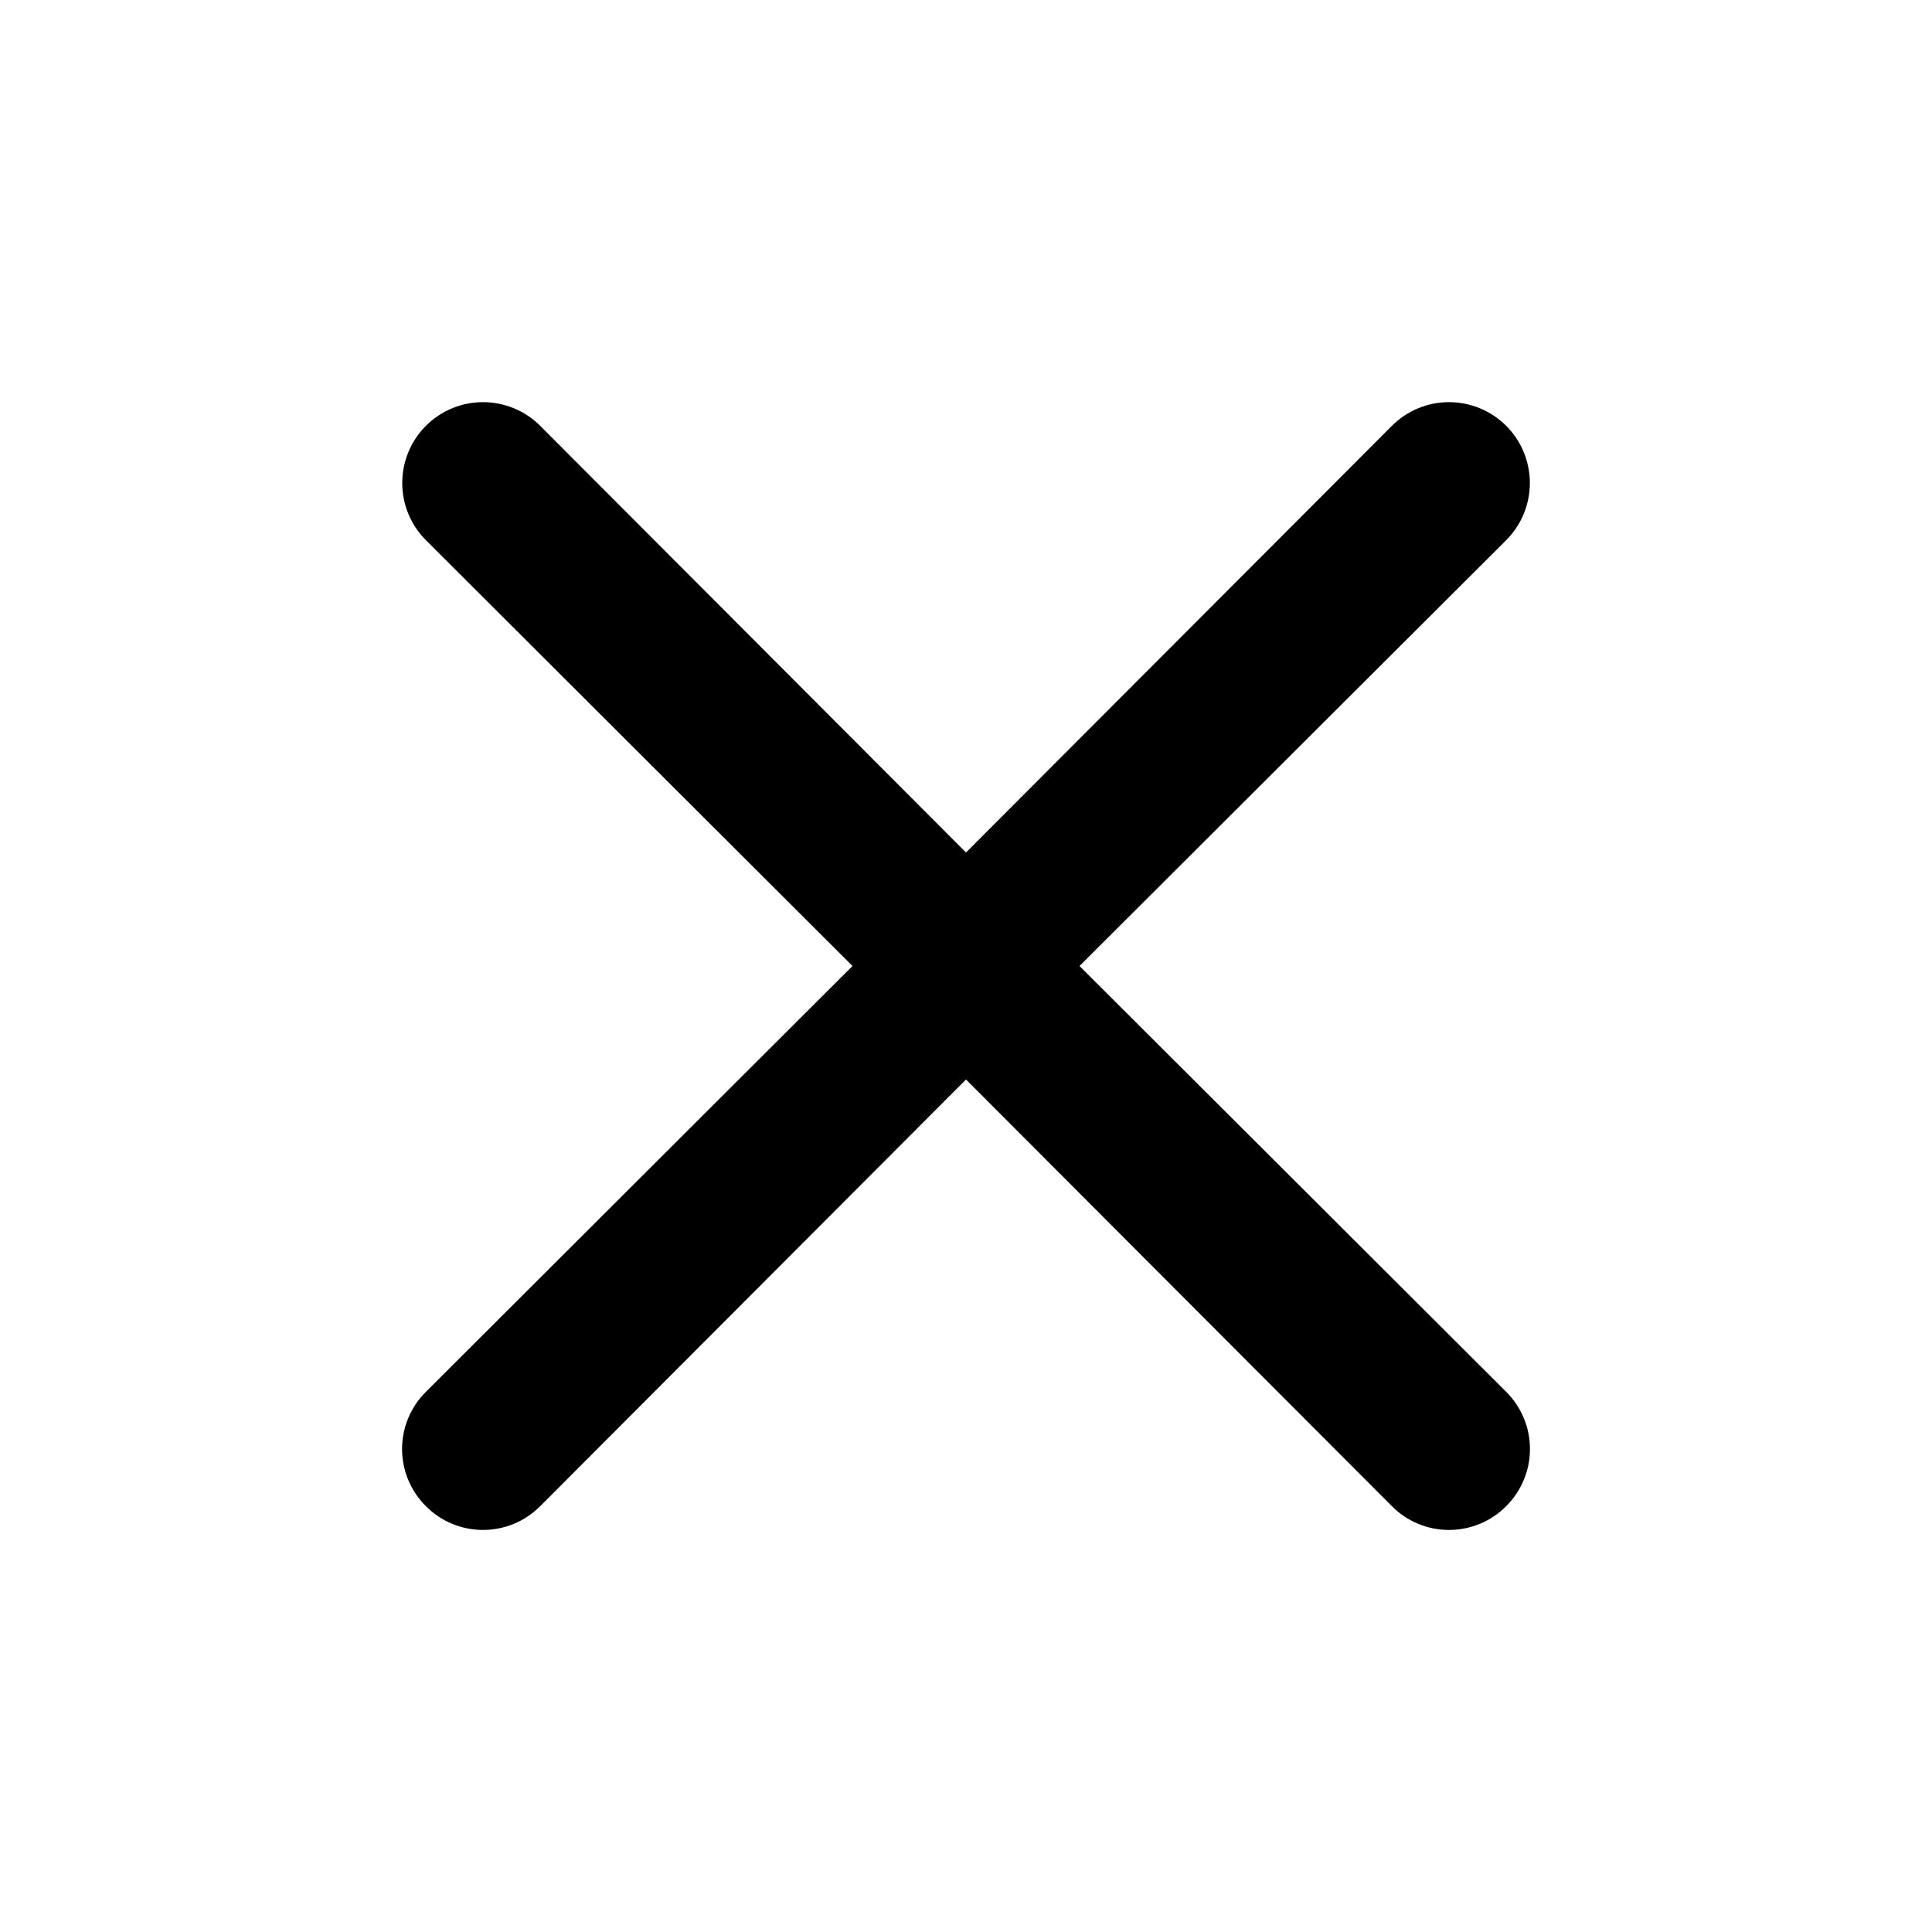 <svg width="20" height="20" viewBox="0 0 20 20" xmlns="http://www.w3.org/2000/svg">
<path d="M11.175 10L15.592 5.592C15.749 5.435 15.837 5.222 15.837 5C15.837 4.778 15.749 4.565 15.592 4.408C15.435 4.251 15.222 4.163 15 4.163C14.778 4.163 14.566 4.251 14.409 4.408L10 8.825L5.592 4.408C5.435 4.251 5.222 4.163 5 4.163C4.778 4.163 4.566 4.251 4.409 4.408C4.252 4.565 4.164 4.778 4.164 5C4.164 5.222 4.252 5.435 4.409 5.592L8.825 10L4.409 14.408C4.33 14.486 4.269 14.578 4.226 14.68C4.184 14.781 4.162 14.89 4.162 15C4.162 15.11 4.184 15.219 4.226 15.32C4.269 15.422 4.33 15.514 4.409 15.592C4.486 15.67 4.578 15.732 4.68 15.774C4.781 15.816 4.89 15.838 5 15.838C5.11 15.838 5.219 15.816 5.321 15.774C5.422 15.732 5.514 15.67 5.592 15.592L10 11.175L14.409 15.592C14.486 15.67 14.578 15.732 14.68 15.774C14.781 15.816 14.89 15.838 15 15.838C15.11 15.838 15.219 15.816 15.321 15.774C15.422 15.732 15.514 15.67 15.592 15.592C15.67 15.514 15.732 15.422 15.774 15.32C15.817 15.219 15.838 15.11 15.838 15C15.838 14.89 15.817 14.781 15.774 14.68C15.732 14.578 15.67 14.486 15.592 14.408L11.175 10Z" />
</svg>
